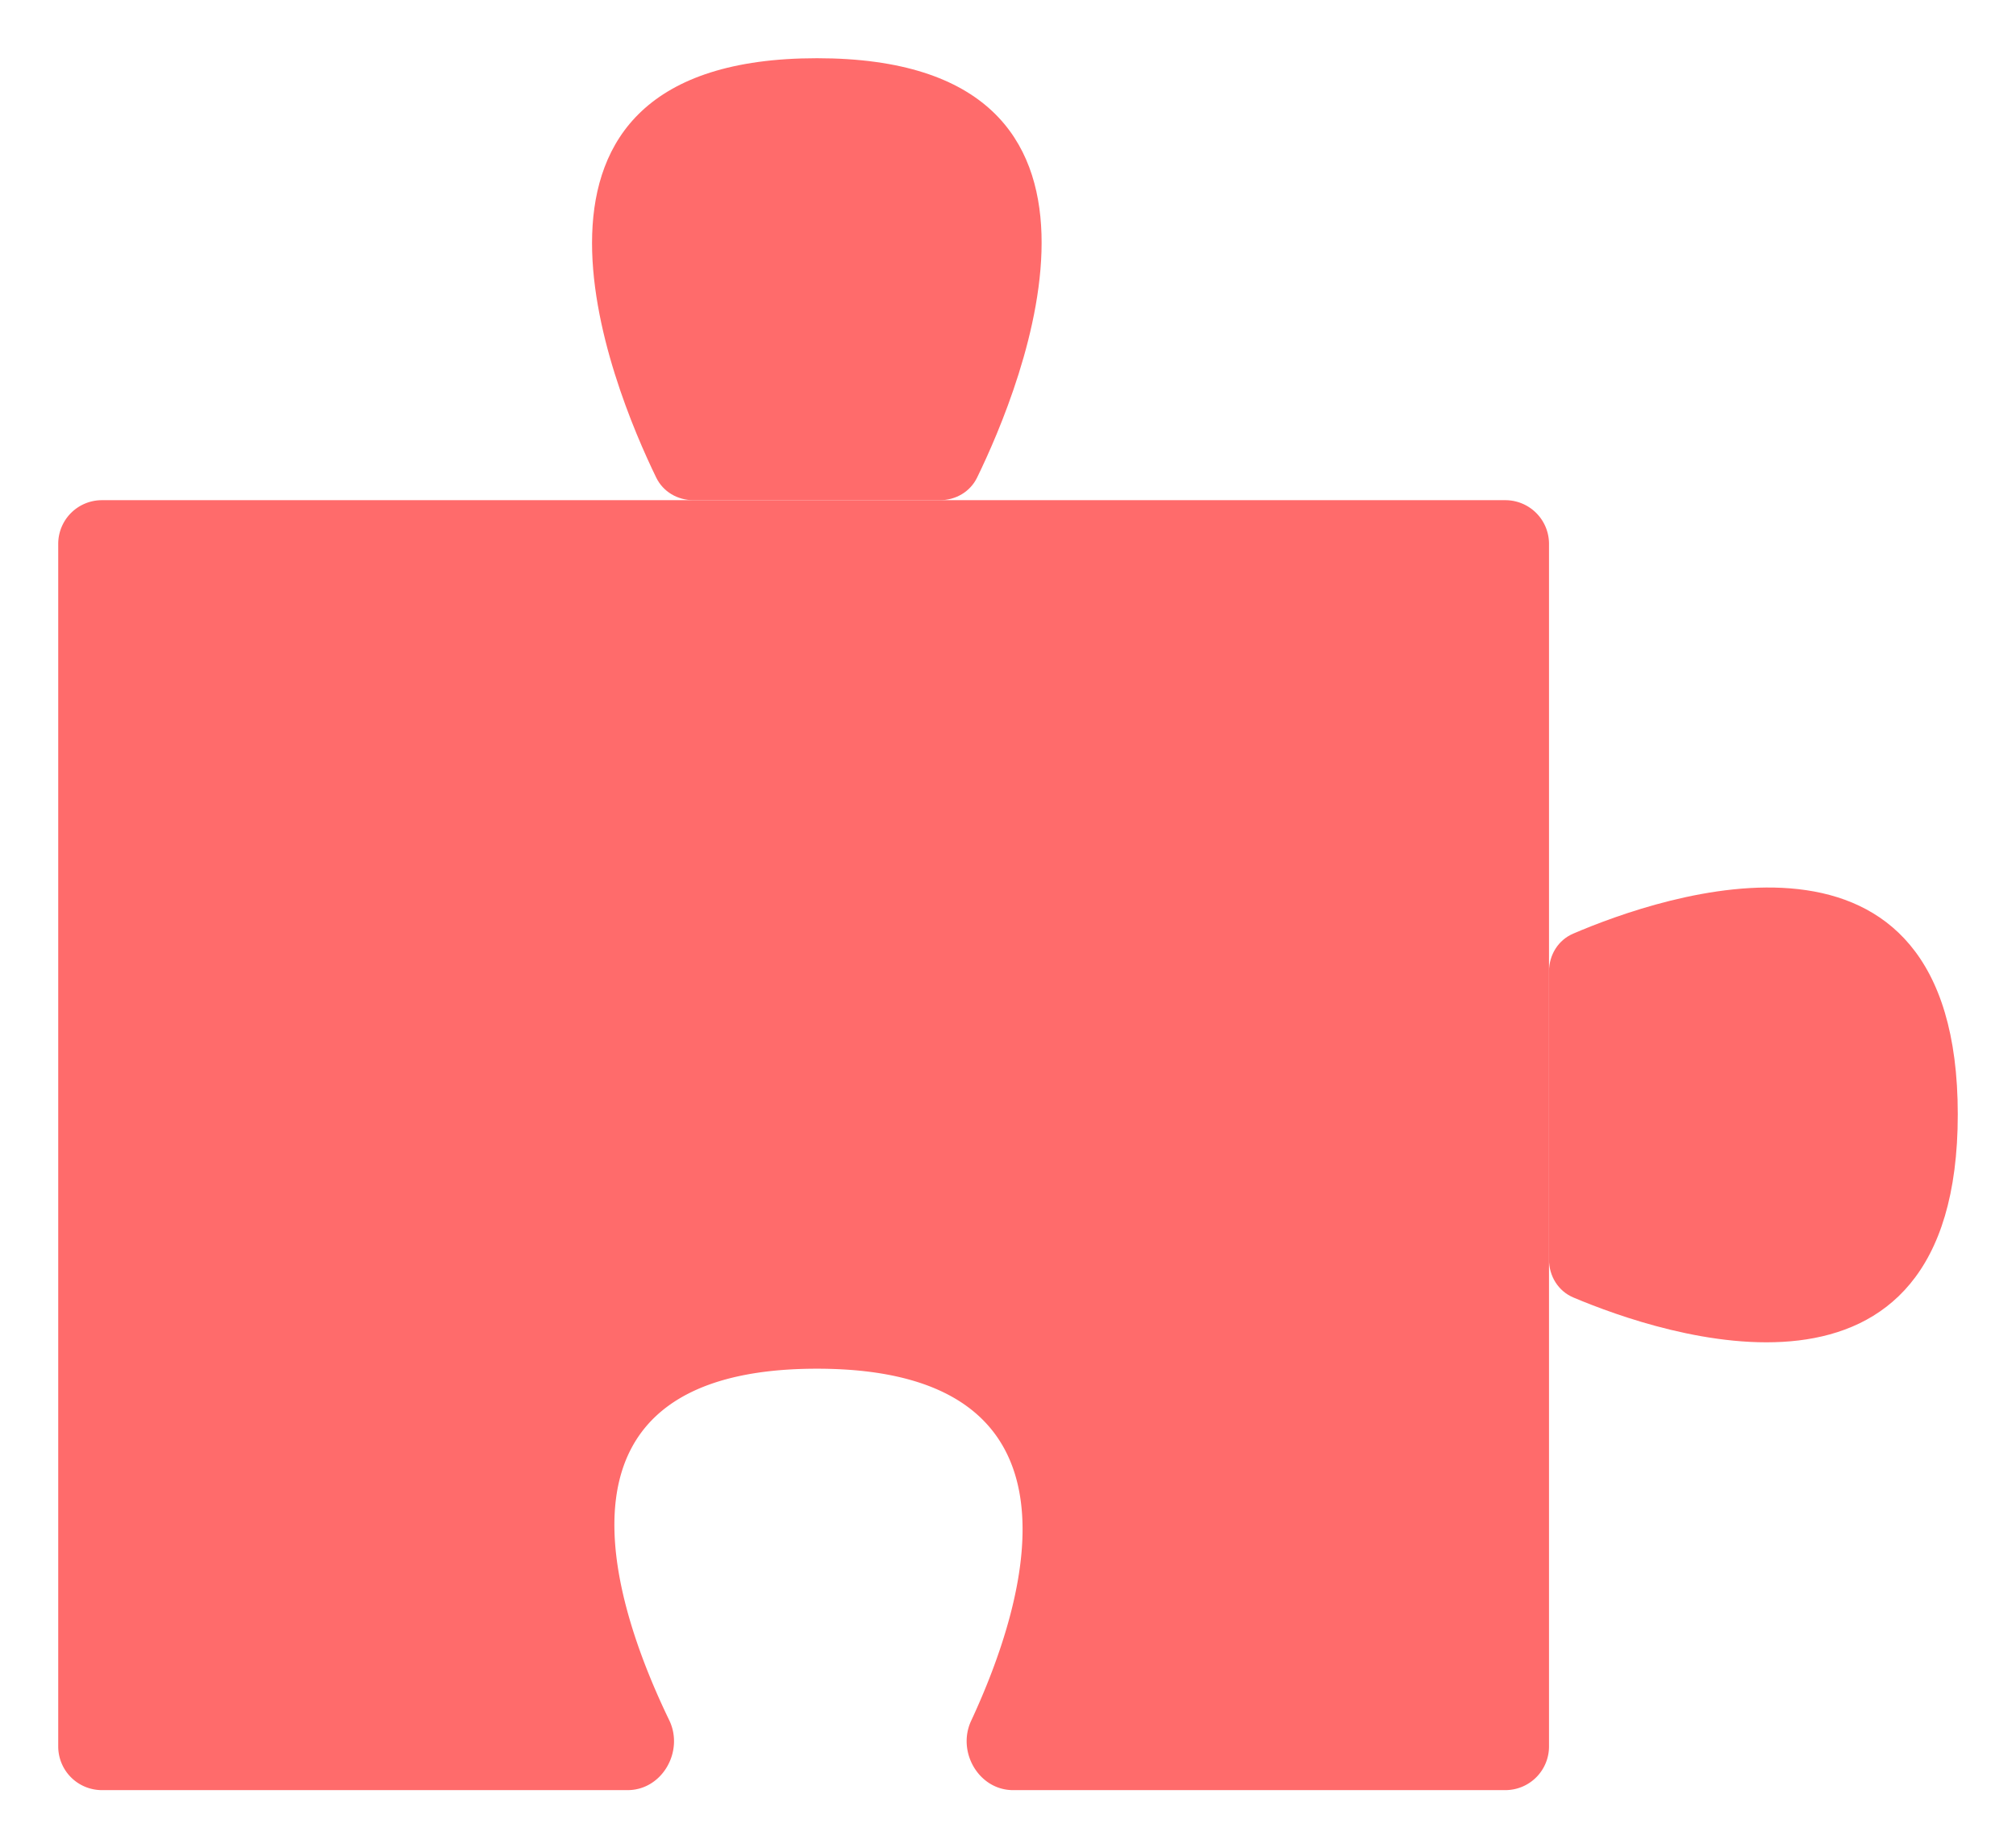 <svg fill="none" xmlns="http://www.w3.org/2000/svg" viewBox="0 0 277 254">
  <g filter="url(#filter0_d)" fill="#FF6B6B">
    <path fill-rule="evenodd" clip-rule="evenodd" d="M212.835 70.736a6 6 0 00-6-6H14a6 6 0 00-6 6V236a6 6 0 006 6h72.237c4.742 0 7.78-5.335 5.716-9.605-7.956-16.46-18.355-48.306 20.3-48.306 38.717 0 28.831 31.948 21.182 48.385-1.985 4.266 1.055 9.526 5.761 9.526h67.639a6 6 0 006-6V70.736z"/>
    <path d="M269 149.13c0-44.233-40.784-30.003-52.844-24.828-2.074.889-3.321 2.944-3.321 5.2v39.589c0 2.267 1.26 4.33 3.349 5.212C228.28 179.412 269 193.329 269 149.13zM112.253 4C65.37 4 84.137 49.23 90.162 61.626c.951 1.958 2.941 3.11 5.118 3.11h33.856c2.174 0 4.162-1.15 5.115-3.103C140.291 49.245 159.145 4 112.253 4z"/>
  </g>
  <defs>
    <filter id="filter0_d" x="0" y="0" width="277" height="254" filterUnits="userSpaceOnUse" color-interpolation-filters="sRGB">
      <feFlood flood-opacity="0" result="BackgroundImageFix"/>
      <feColorMatrix in="SourceAlpha" values="0 0 0 0 0 0 0 0 0 0 0 0 0 0 0 0 0 0 127 0"/>
      <feOffset dy="4"/>
      <feGaussianBlur stdDeviation="4"/>
      <feColorMatrix values="0 0 0 0 0 0 0 0 0 0 0 0 0 0 0 0 0 0 0.35 0"/>
      <feBlend in2="BackgroundImageFix" result="effect1_dropShadow"/>
      <feBlend in="SourceGraphic" in2="effect1_dropShadow" result="shape"/>
    </filter>
  </defs>
</svg>